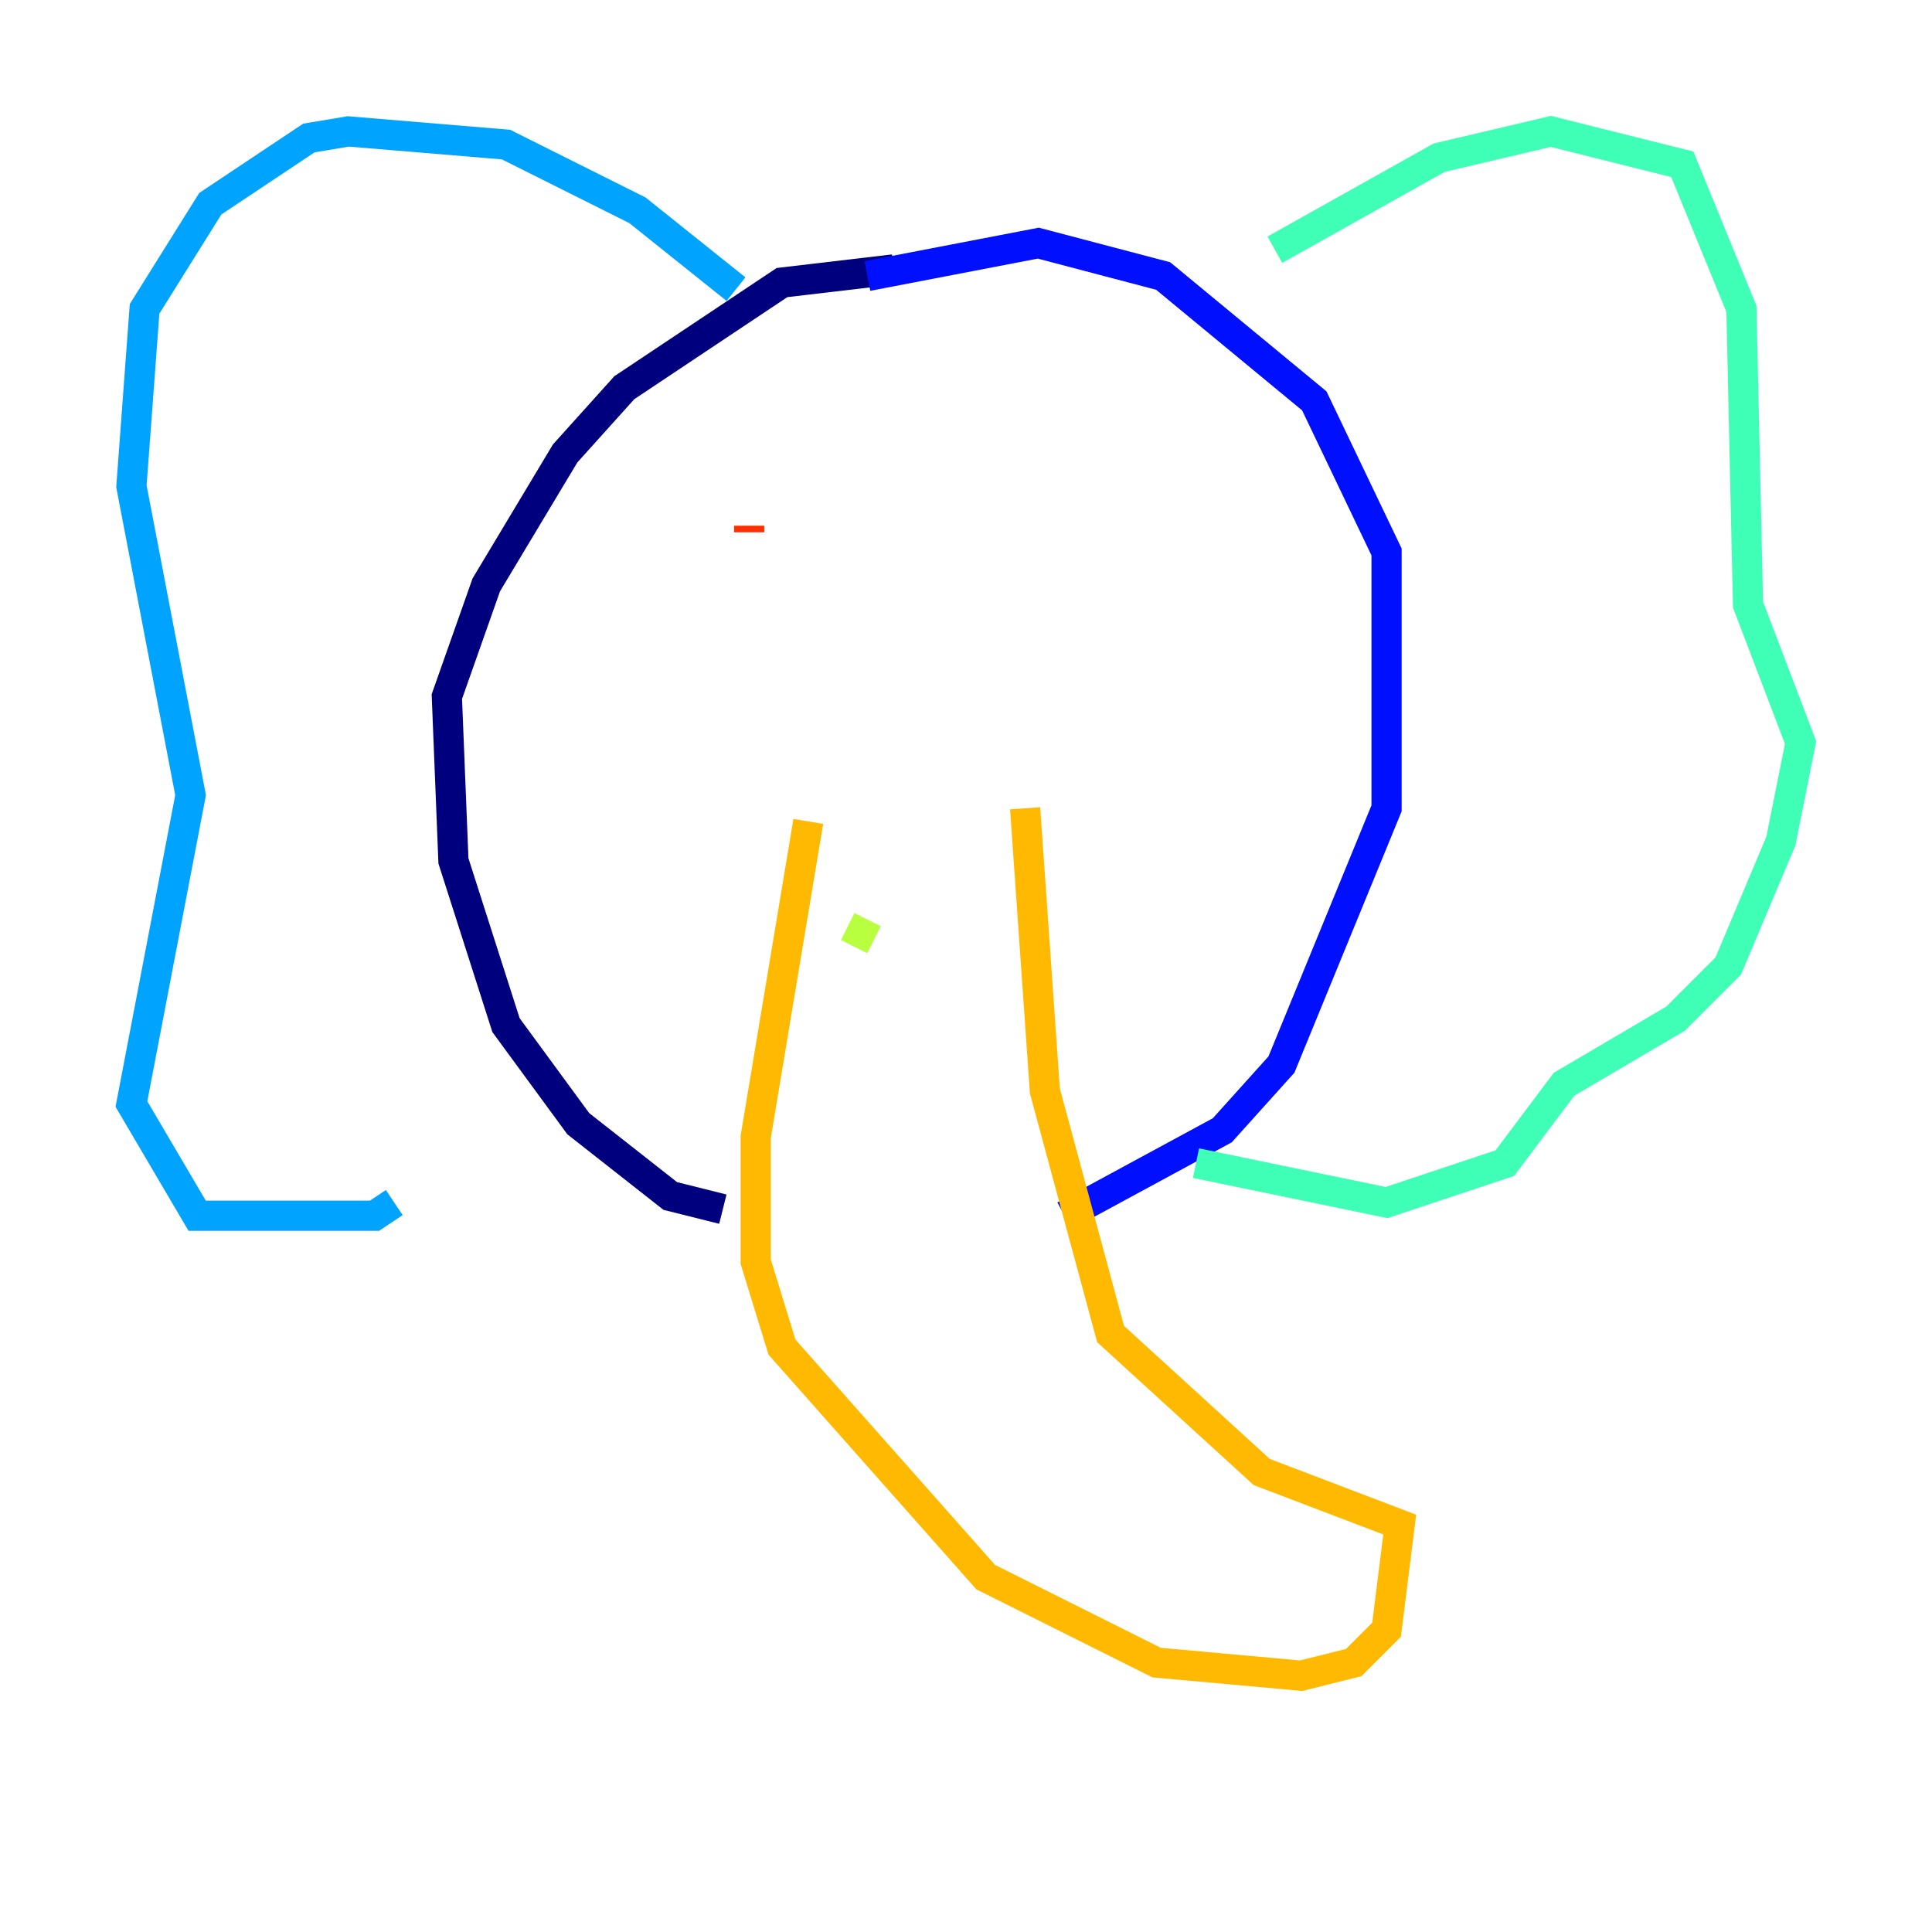 <?xml version="1.0" encoding="utf-8" ?>
<svg baseProfile="tiny" height="128" version="1.2" viewBox="0,0,128,128" width="128" xmlns="http://www.w3.org/2000/svg" xmlns:ev="http://www.w3.org/2001/xml-events" xmlns:xlink="http://www.w3.org/1999/xlink"><defs /><polyline fill="none" points="59.211,17.85 51.809,18.721 41.361,25.687 37.442,30.041 32.218,38.748 29.605,46.15 30.041,57.034 33.524,67.918 38.313,74.449 44.408,79.238 47.891,80.109" stroke="#00007f" stroke-width="2" /><polyline fill="none" points="57.469,18.286 68.789,16.109 77.061,18.286 87.075,26.558 91.864,36.571 91.864,53.551 84.898,70.531 80.98,74.884 70.531,80.544" stroke="#0010ff" stroke-width="2" /><polyline fill="none" points="48.762,19.157 42.231,13.932 33.524,9.578 23.075,8.707 20.463,9.143 13.932,13.497 9.578,20.463 8.707,32.218 12.626,52.68 8.707,73.143 13.061,80.544 24.816,80.544 26.122,79.674" stroke="#00a4ff" stroke-width="2" /><polyline fill="none" points="84.463,16.544 95.347,10.449 102.748,8.707 111.456,10.884 115.374,20.463 115.809,40.054 119.293,49.197 117.986,55.728 114.503,64.0 111.02,67.483 103.619,71.837 99.701,77.061 91.864,79.674 79.238,77.061" stroke="#3fffb7" stroke-width="2" /><polyline fill="none" points="57.905,62.258 56.163,61.388" stroke="#b7ff3f" stroke-width="2" /><polyline fill="none" points="53.551,54.422 50.068,75.32 50.068,83.592 51.809,89.252 65.306,104.49 76.626,110.15 86.204,111.02 89.687,110.15 91.864,107.973 92.735,101.007 83.592,97.524 73.578,88.381 69.225,72.272 67.918,53.551" stroke="#ffb900" stroke-width="2" /><polyline fill="none" points="49.633,35.265 49.633,34.83" stroke="#ff3000" stroke-width="2" /><polyline fill="none" points="73.143,36.136 73.143,36.136" stroke="#7f0000" stroke-width="2" /></svg>